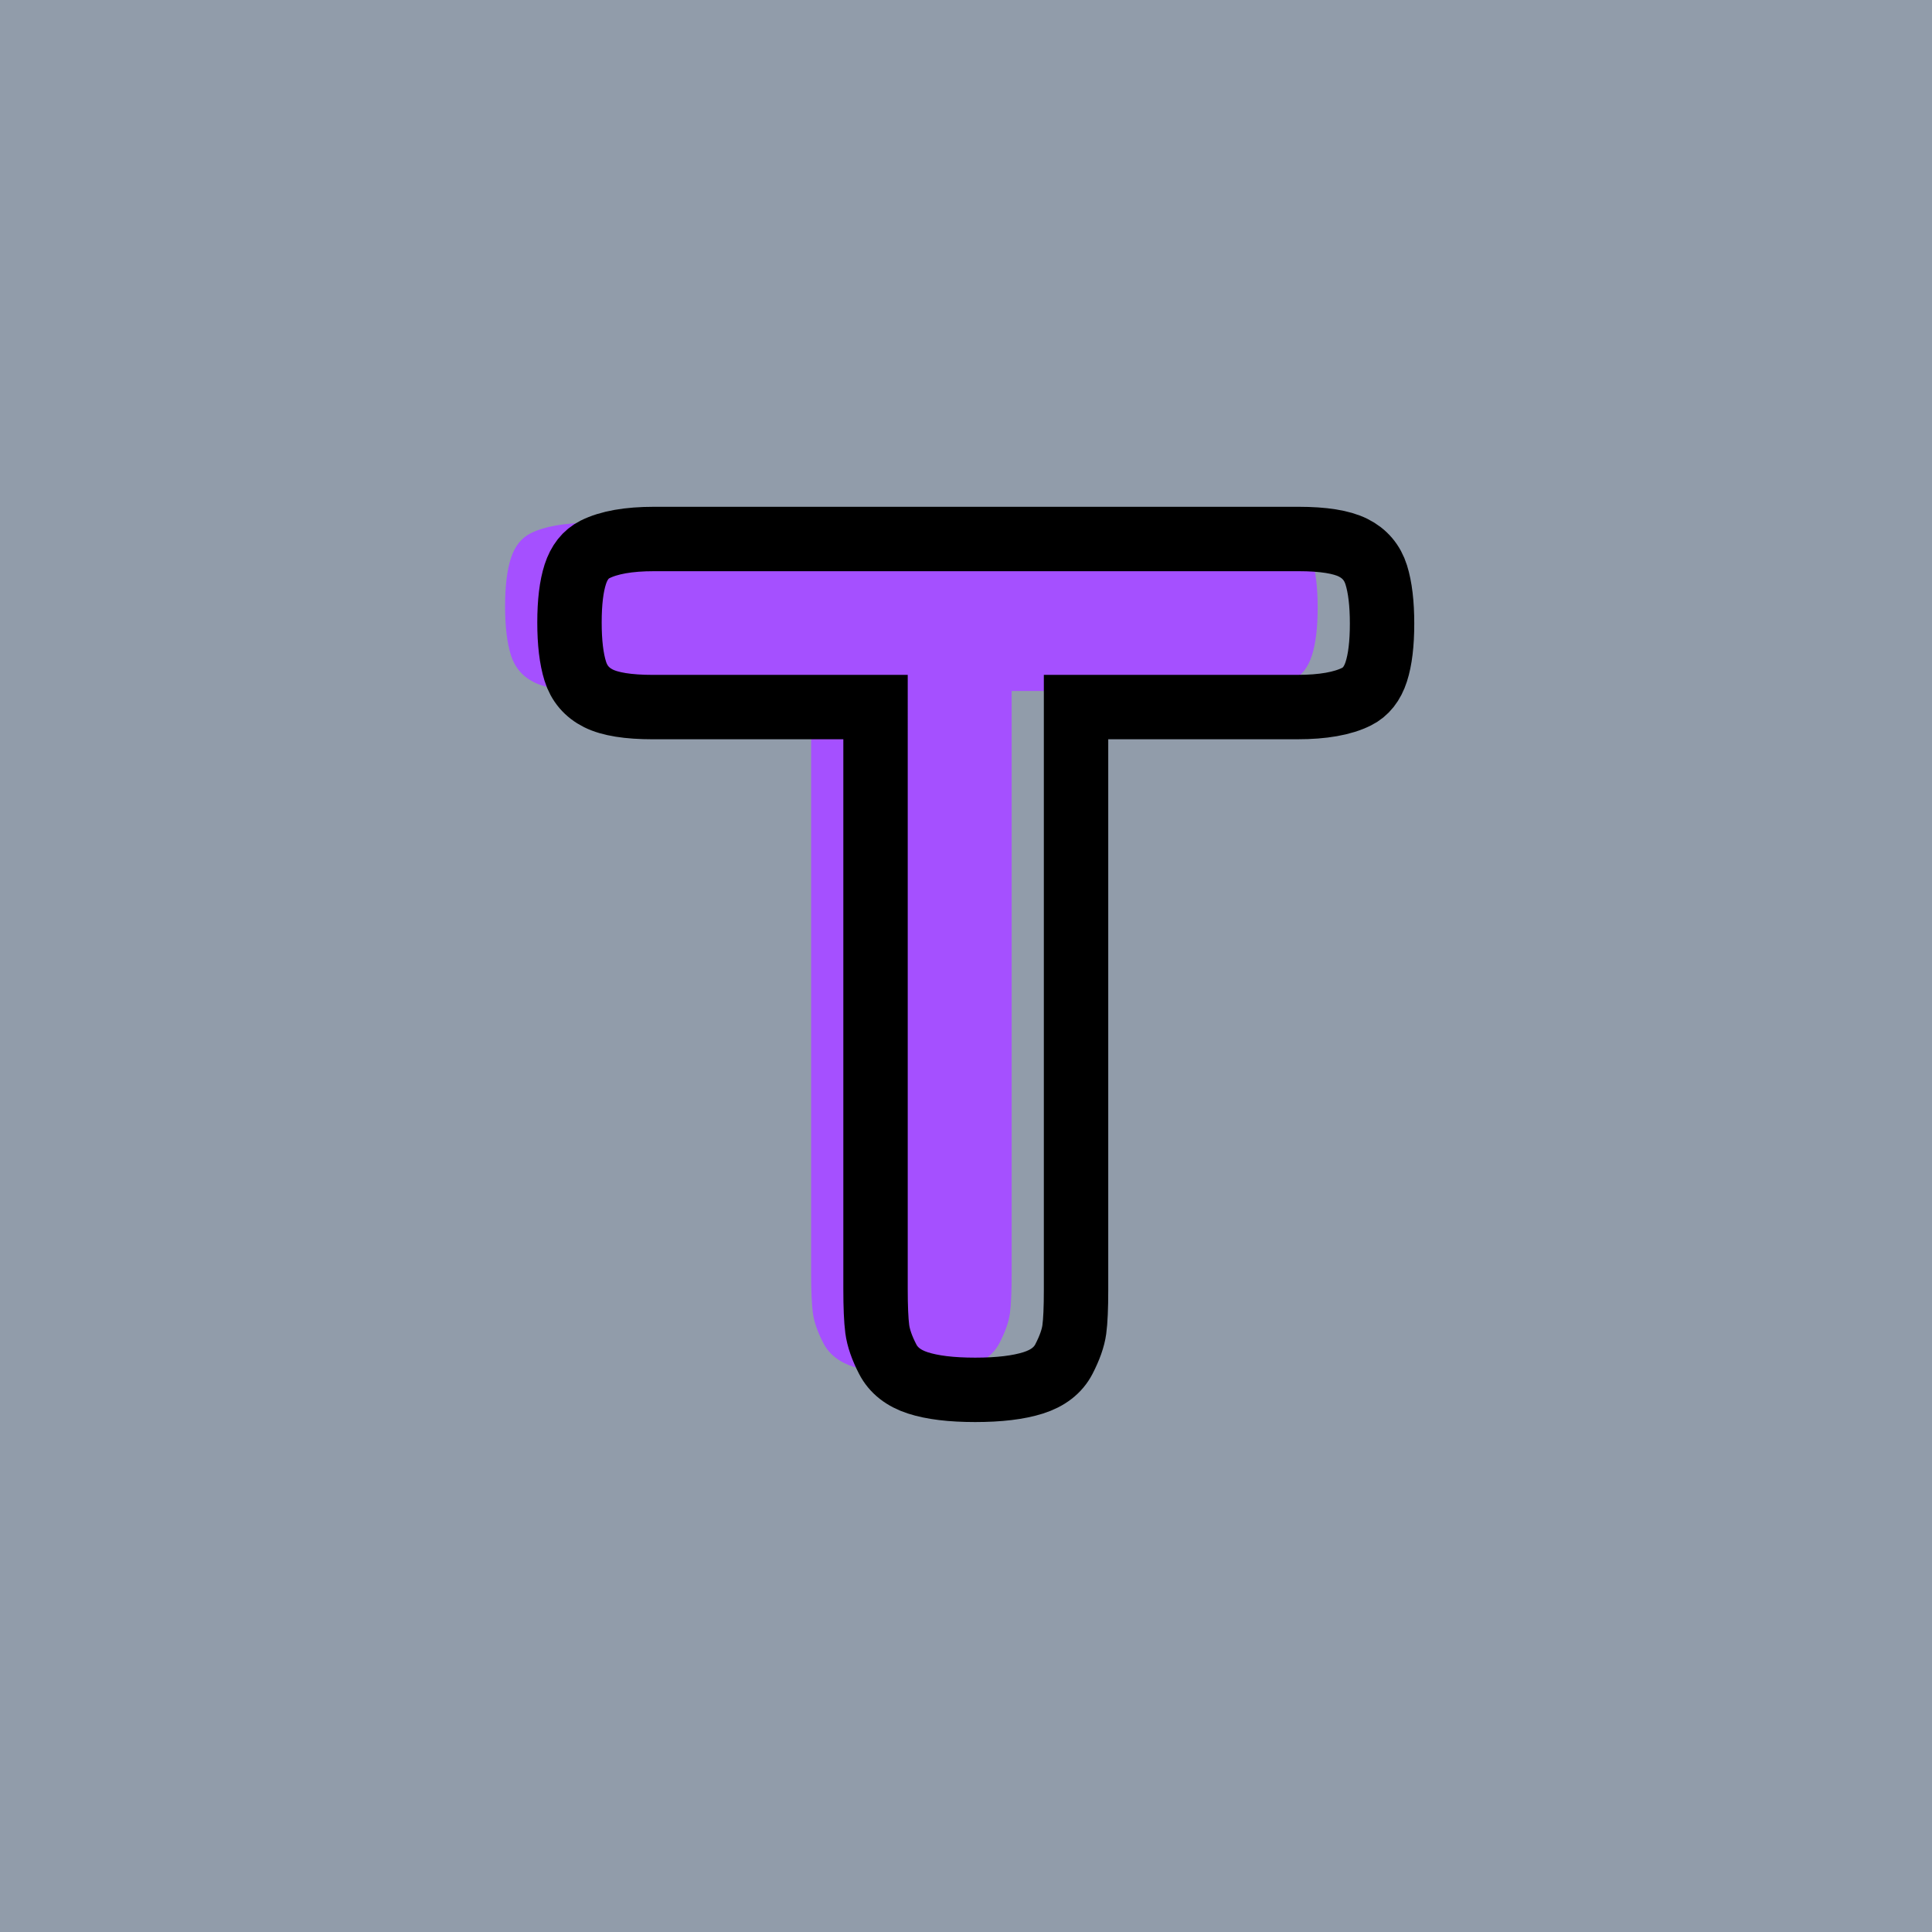 <?xml version="1.0" encoding="utf-8"?>
<!-- Generator: Adobe Illustrator 16.0.0, SVG Export Plug-In . SVG Version: 6.00 Build 0)  -->
<!DOCTYPE svg PUBLIC "-//W3C//DTD SVG 1.1//EN" "http://www.w3.org/Graphics/SVG/1.1/DTD/svg11.dtd">
<svg version="1.1" xmlns="http://www.w3.org/2000/svg" xmlns:xlink="http://www.w3.org/1999/xlink" x="0px" y="0px" width="120px"
	 height="120px" viewBox="0 0 120 120" enable-background="new 0 0 120 120" xml:space="preserve">
<g id="Layer_1">
</g>
<g id="Layer_1_copy">
</g>
<g id="Layer_1_copy_2">
</g>
<g id="Layer_1_copy_3">
</g>
<g id="Layer_1_copy_4">
</g>
<g id="Layer_1_copy_5">
</g>
<g id="Layer_1_copy_11">
</g>
<g id="Layer_1_copy_10">
</g>
<g id="Layer_1_copy_9">
</g>
<g id="Layer_1_copy_8">
</g>
<g id="Layer_1_copy_7">
</g>
<g id="Layer_1_copy_6">
</g>
<g id="Layer_1_copy_17">
</g>
<g id="Layer_1_copy_16">
</g>
<g id="Layer_1_copy_15">
</g>
<g id="Layer_1_copy_14">
</g>
<g id="Layer_1_copy_13">
</g>
<g id="Layer_1_copy_12">
</g>
<g id="Layer_1_copy_23">
</g>
<g id="Layer_1_copy_22">
	<rect x="-1" y="-1" fill="#919CAA" width="122" height="122"/>
	<g>
		<rect y="29.67" fill-rule="evenodd" clip-rule="evenodd" fill="none" width="113.213" height="83.33"/>
		<path fill="#A550FF" d="M36.627,32.478h40.032c1.536,0,2.664,0.181,3.384,0.54
			c0.721,0.359,1.199,0.925,1.439,1.691c0.24,0.77,0.36,1.777,0.36,3.025
			s-0.12,2.244-0.36,2.987c-0.24,0.745-0.647,1.26-1.224,1.548
			c-0.864,0.432-2.088,0.648-3.672,0.648H62.835v36.216
			c0,1.104-0.036,1.921-0.108,2.448c-0.072,0.528-0.287,1.141-0.647,1.836
			c-0.36,0.696-0.997,1.188-1.908,1.476c-0.912,0.288-2.112,0.433-3.601,0.433
			s-2.676-0.145-3.563-0.433c-0.889-0.288-1.512-0.779-1.872-1.476
			c-0.359-0.695-0.576-1.32-0.648-1.872c-0.071-0.552-0.107-1.38-0.107-2.484
			V42.918H36.555c-1.537,0-2.664-0.18-3.384-0.541
			c-0.72-0.359-1.2-0.923-1.44-1.691c-0.24-0.768-0.359-1.775-0.359-3.023
			s0.119-2.244,0.359-2.988s0.648-1.26,1.225-1.549
			C33.818,32.693,35.043,32.478,36.627,32.478z"/>
	</g>
	<g>
		<rect x="4" y="30.67" fill-rule="evenodd" clip-rule="evenodd" fill="none" width="113.213" height="87.33"/>
		<path fill="none" stroke="#000000" stroke-width="4" stroke-miterlimit="10" d="M40.627,33.478h40.032
			c1.536,0,2.664,0.181,3.384,0.54c0.721,0.359,1.199,0.925,1.439,1.691
			c0.24,0.77,0.36,1.777,0.36,3.025s-0.12,2.244-0.36,2.987
			c-0.24,0.745-0.647,1.26-1.224,1.548c-0.864,0.432-2.088,0.648-3.672,0.648
			H66.835v36.216c0,1.104-0.036,1.921-0.108,2.448
			c-0.072,0.528-0.287,1.141-0.647,1.836c-0.36,0.696-0.997,1.188-1.908,1.476
			c-0.912,0.288-2.112,0.433-3.601,0.433s-2.676-0.145-3.563-0.433
			c-0.889-0.288-1.512-0.779-1.872-1.476c-0.359-0.695-0.576-1.32-0.648-1.872
			c-0.071-0.552-0.107-1.38-0.107-2.484V43.918H40.555
			c-1.537,0-2.664-0.18-3.384-0.541c-0.72-0.359-1.2-0.923-1.44-1.691
			c-0.24-0.768-0.359-1.775-0.359-3.023s0.119-2.244,0.359-2.988
			s0.648-1.26,1.225-1.549C37.818,33.693,39.043,33.478,40.627,33.478z"/>
	</g>
</g>
<g id="Layer_1_copy_25">
</g>
<g id="Layer_1_copy_24">
</g>
<g id="Layer_1_copy_21">
</g>
<g id="Layer_1_copy_20">
</g>
<g id="Layer_1_copy_19">
</g>
<g id="Layer_1_copy_18">
</g>
</svg>
